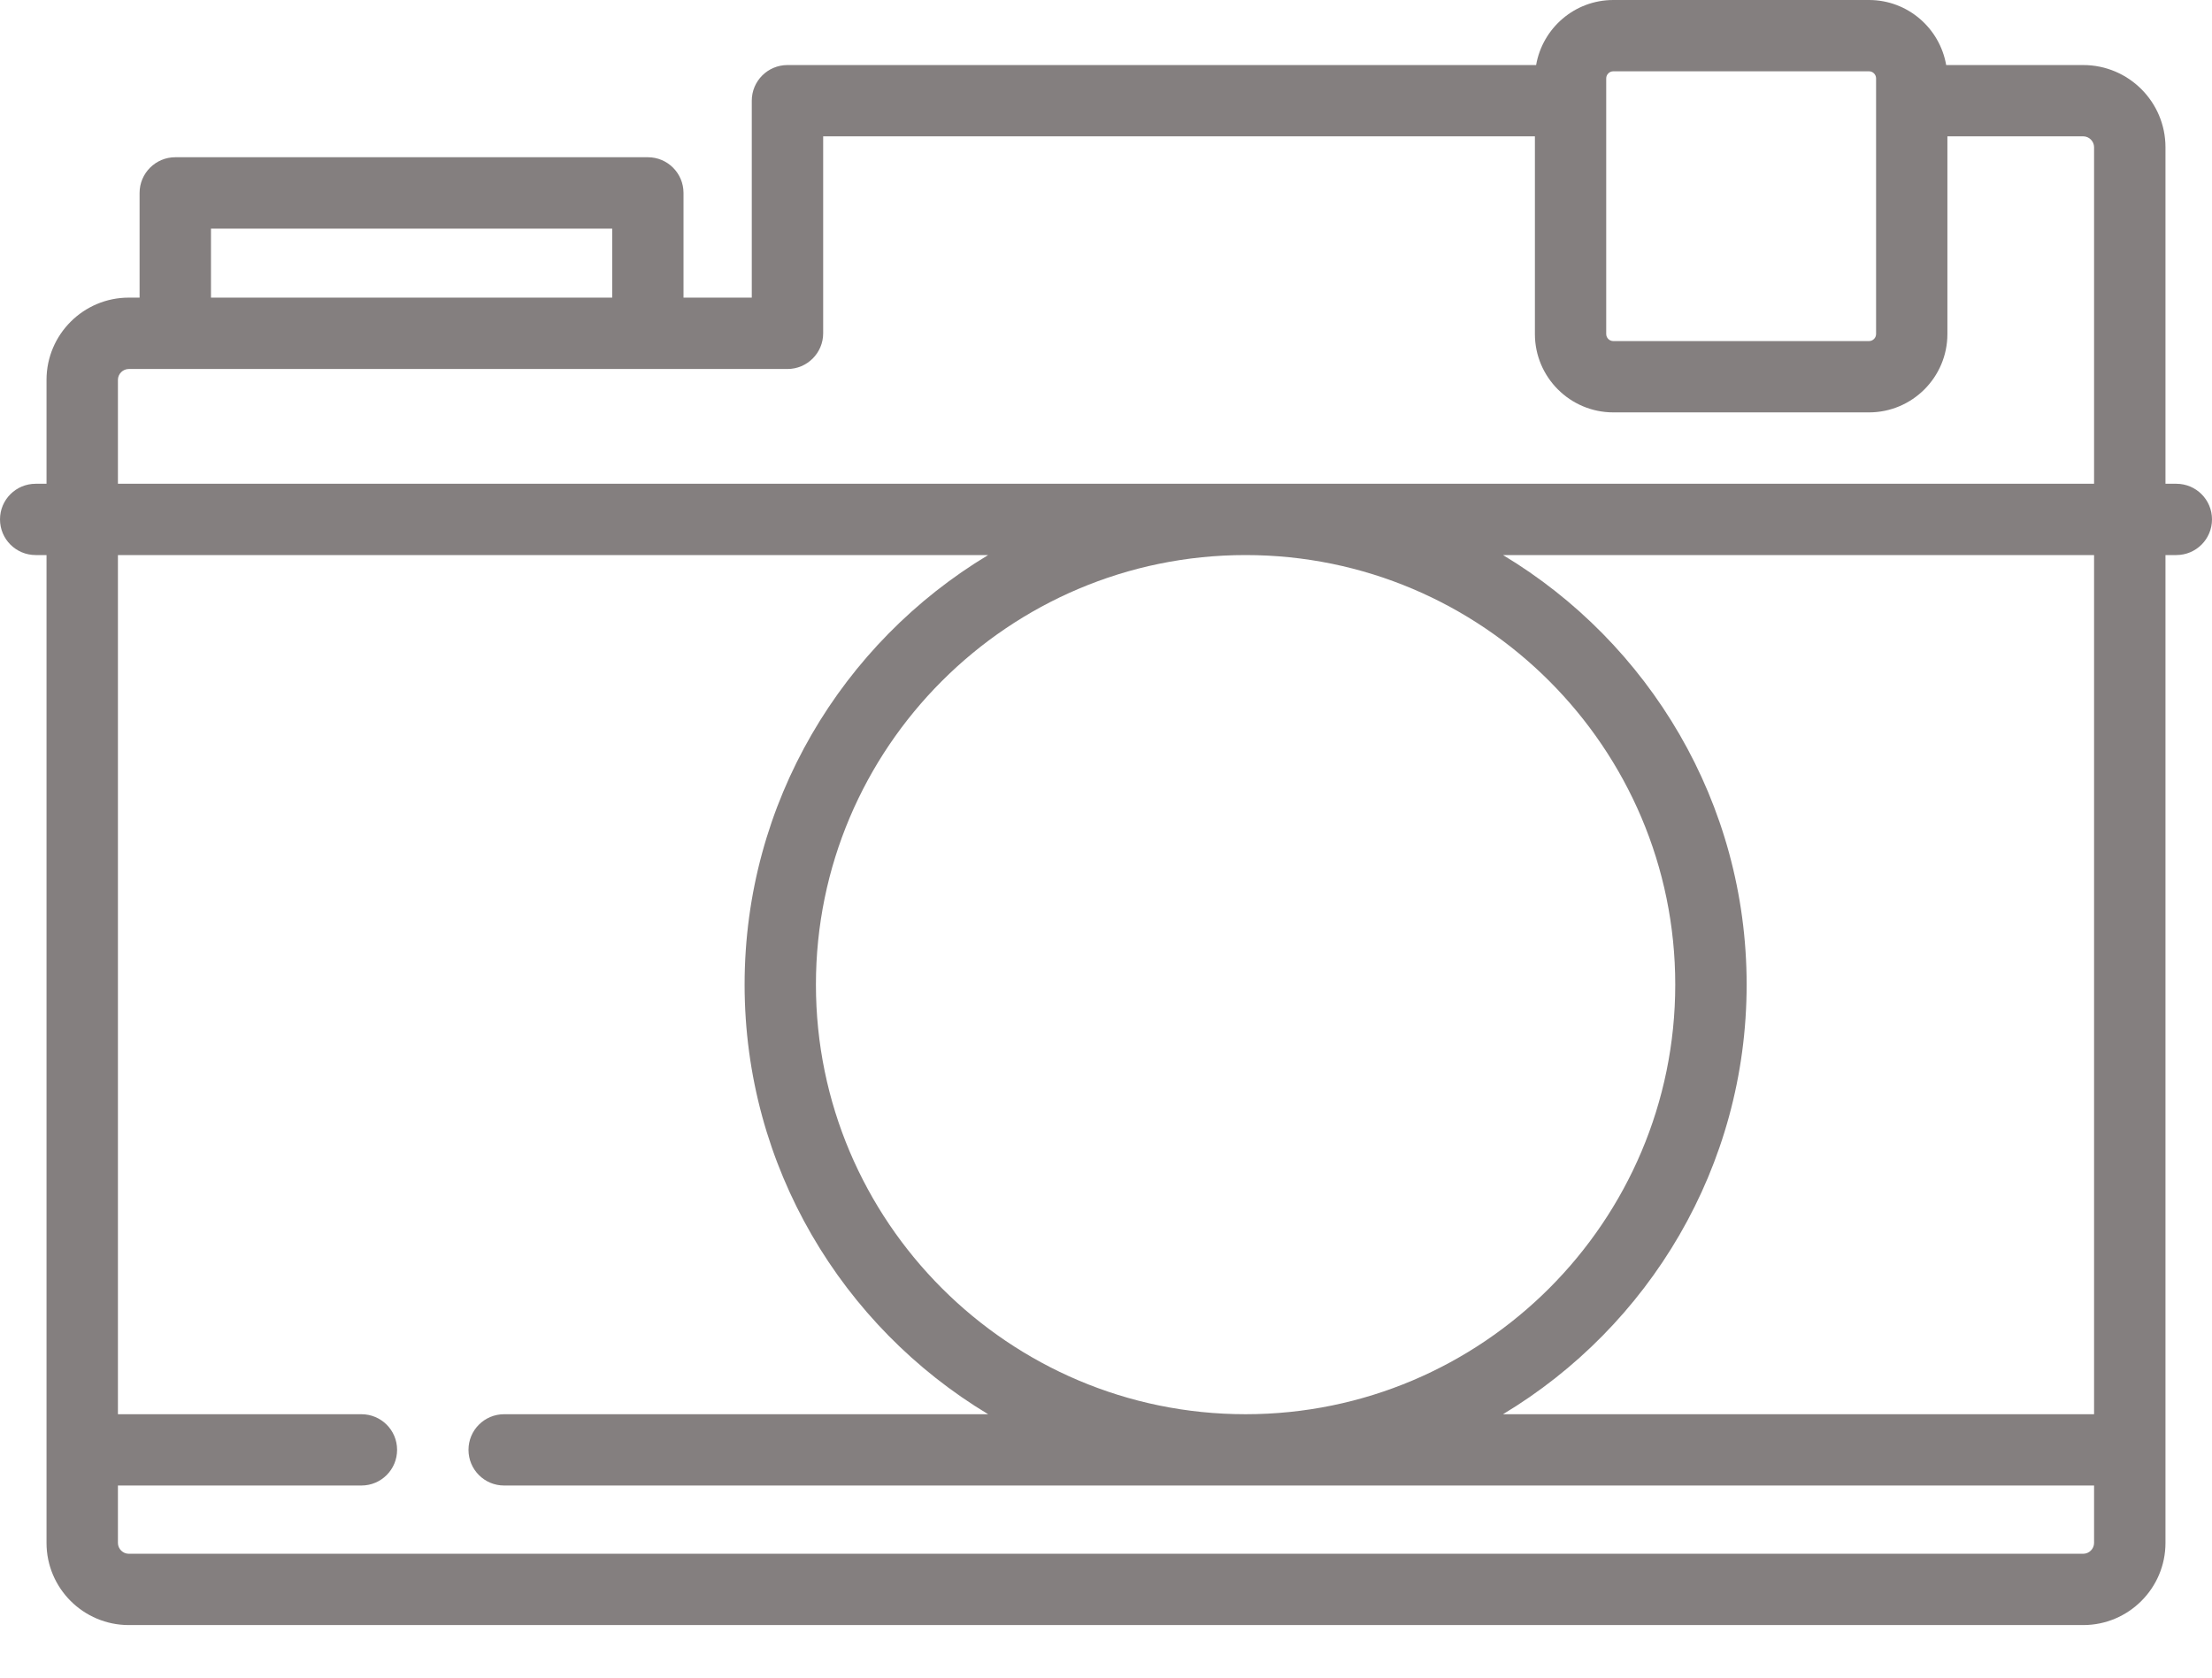 <svg width="29" height="22" viewBox="0 0 29 22" fill="none" xmlns="http://www.w3.org/2000/svg">
<path d="M28.532 6.344H28.39V1.931C28.39 1.336 27.906 0.853 27.312 0.853H25.515C25.431 0.369 25.01 0 24.503 0H21.151C20.644 0 20.223 0.369 20.139 0.853H10.324C10.066 0.853 9.856 1.062 9.856 1.321V3.903H8.961V2.53C8.961 2.272 8.752 2.062 8.494 2.062H2.298C2.04 2.062 1.83 2.272 1.83 2.53V3.903H1.688C1.094 3.903 0.61 4.387 0.61 4.981V6.344H0.468C0.209 6.344 0 6.553 0 6.811C0 7.07 0.209 7.279 0.468 7.279H0.61V20.234C0.61 20.828 1.094 21.311 1.688 21.311H27.312C27.906 21.311 28.39 20.828 28.39 20.234V7.279H28.532C28.791 7.279 29 7.07 29 6.811C29 6.553 28.791 6.344 28.532 6.344ZM21.058 1.028C21.058 0.977 21.1 0.935 21.151 0.935H24.503C24.554 0.935 24.596 0.977 24.596 1.028V4.38C24.596 4.431 24.554 4.473 24.503 4.473H21.151C21.1 4.473 21.058 4.431 21.058 4.38V1.028ZM2.766 2.998H8.026V3.903H2.766V2.998ZM1.546 4.981C1.546 4.904 1.611 4.839 1.688 4.839H10.324C10.582 4.839 10.792 4.629 10.792 4.371V1.788H20.123V4.38C20.123 4.947 20.584 5.408 21.151 5.408H24.503C25.07 5.408 25.531 4.947 25.531 4.38V1.788H27.312C27.389 1.788 27.454 1.853 27.454 1.931V6.344H1.546V4.981ZM27.312 20.376H1.688C1.611 20.376 1.546 20.311 1.546 20.234V19.481H4.738C4.997 19.481 5.206 19.272 5.206 19.013C5.206 18.755 4.997 18.546 4.738 18.546H1.546V7.279H12.955C11.043 8.429 9.762 10.524 9.762 12.912C9.762 15.301 11.043 17.396 12.955 18.546H6.609C6.351 18.546 6.142 18.755 6.142 19.013C6.142 19.272 6.351 19.481 6.609 19.481H27.454V20.234C27.454 20.311 27.389 20.376 27.312 20.376ZM16.33 7.279C19.436 7.279 21.963 9.806 21.963 12.912C21.963 16.019 19.436 18.546 16.33 18.546C13.224 18.546 10.697 16.019 10.697 12.912C10.697 9.806 13.224 7.279 16.33 7.279ZM27.454 18.546H19.705C21.617 17.396 22.899 15.301 22.899 12.912C22.899 10.524 21.617 8.429 19.705 7.279H27.454V18.546Z" fill="#847F7F"/>
</svg>
